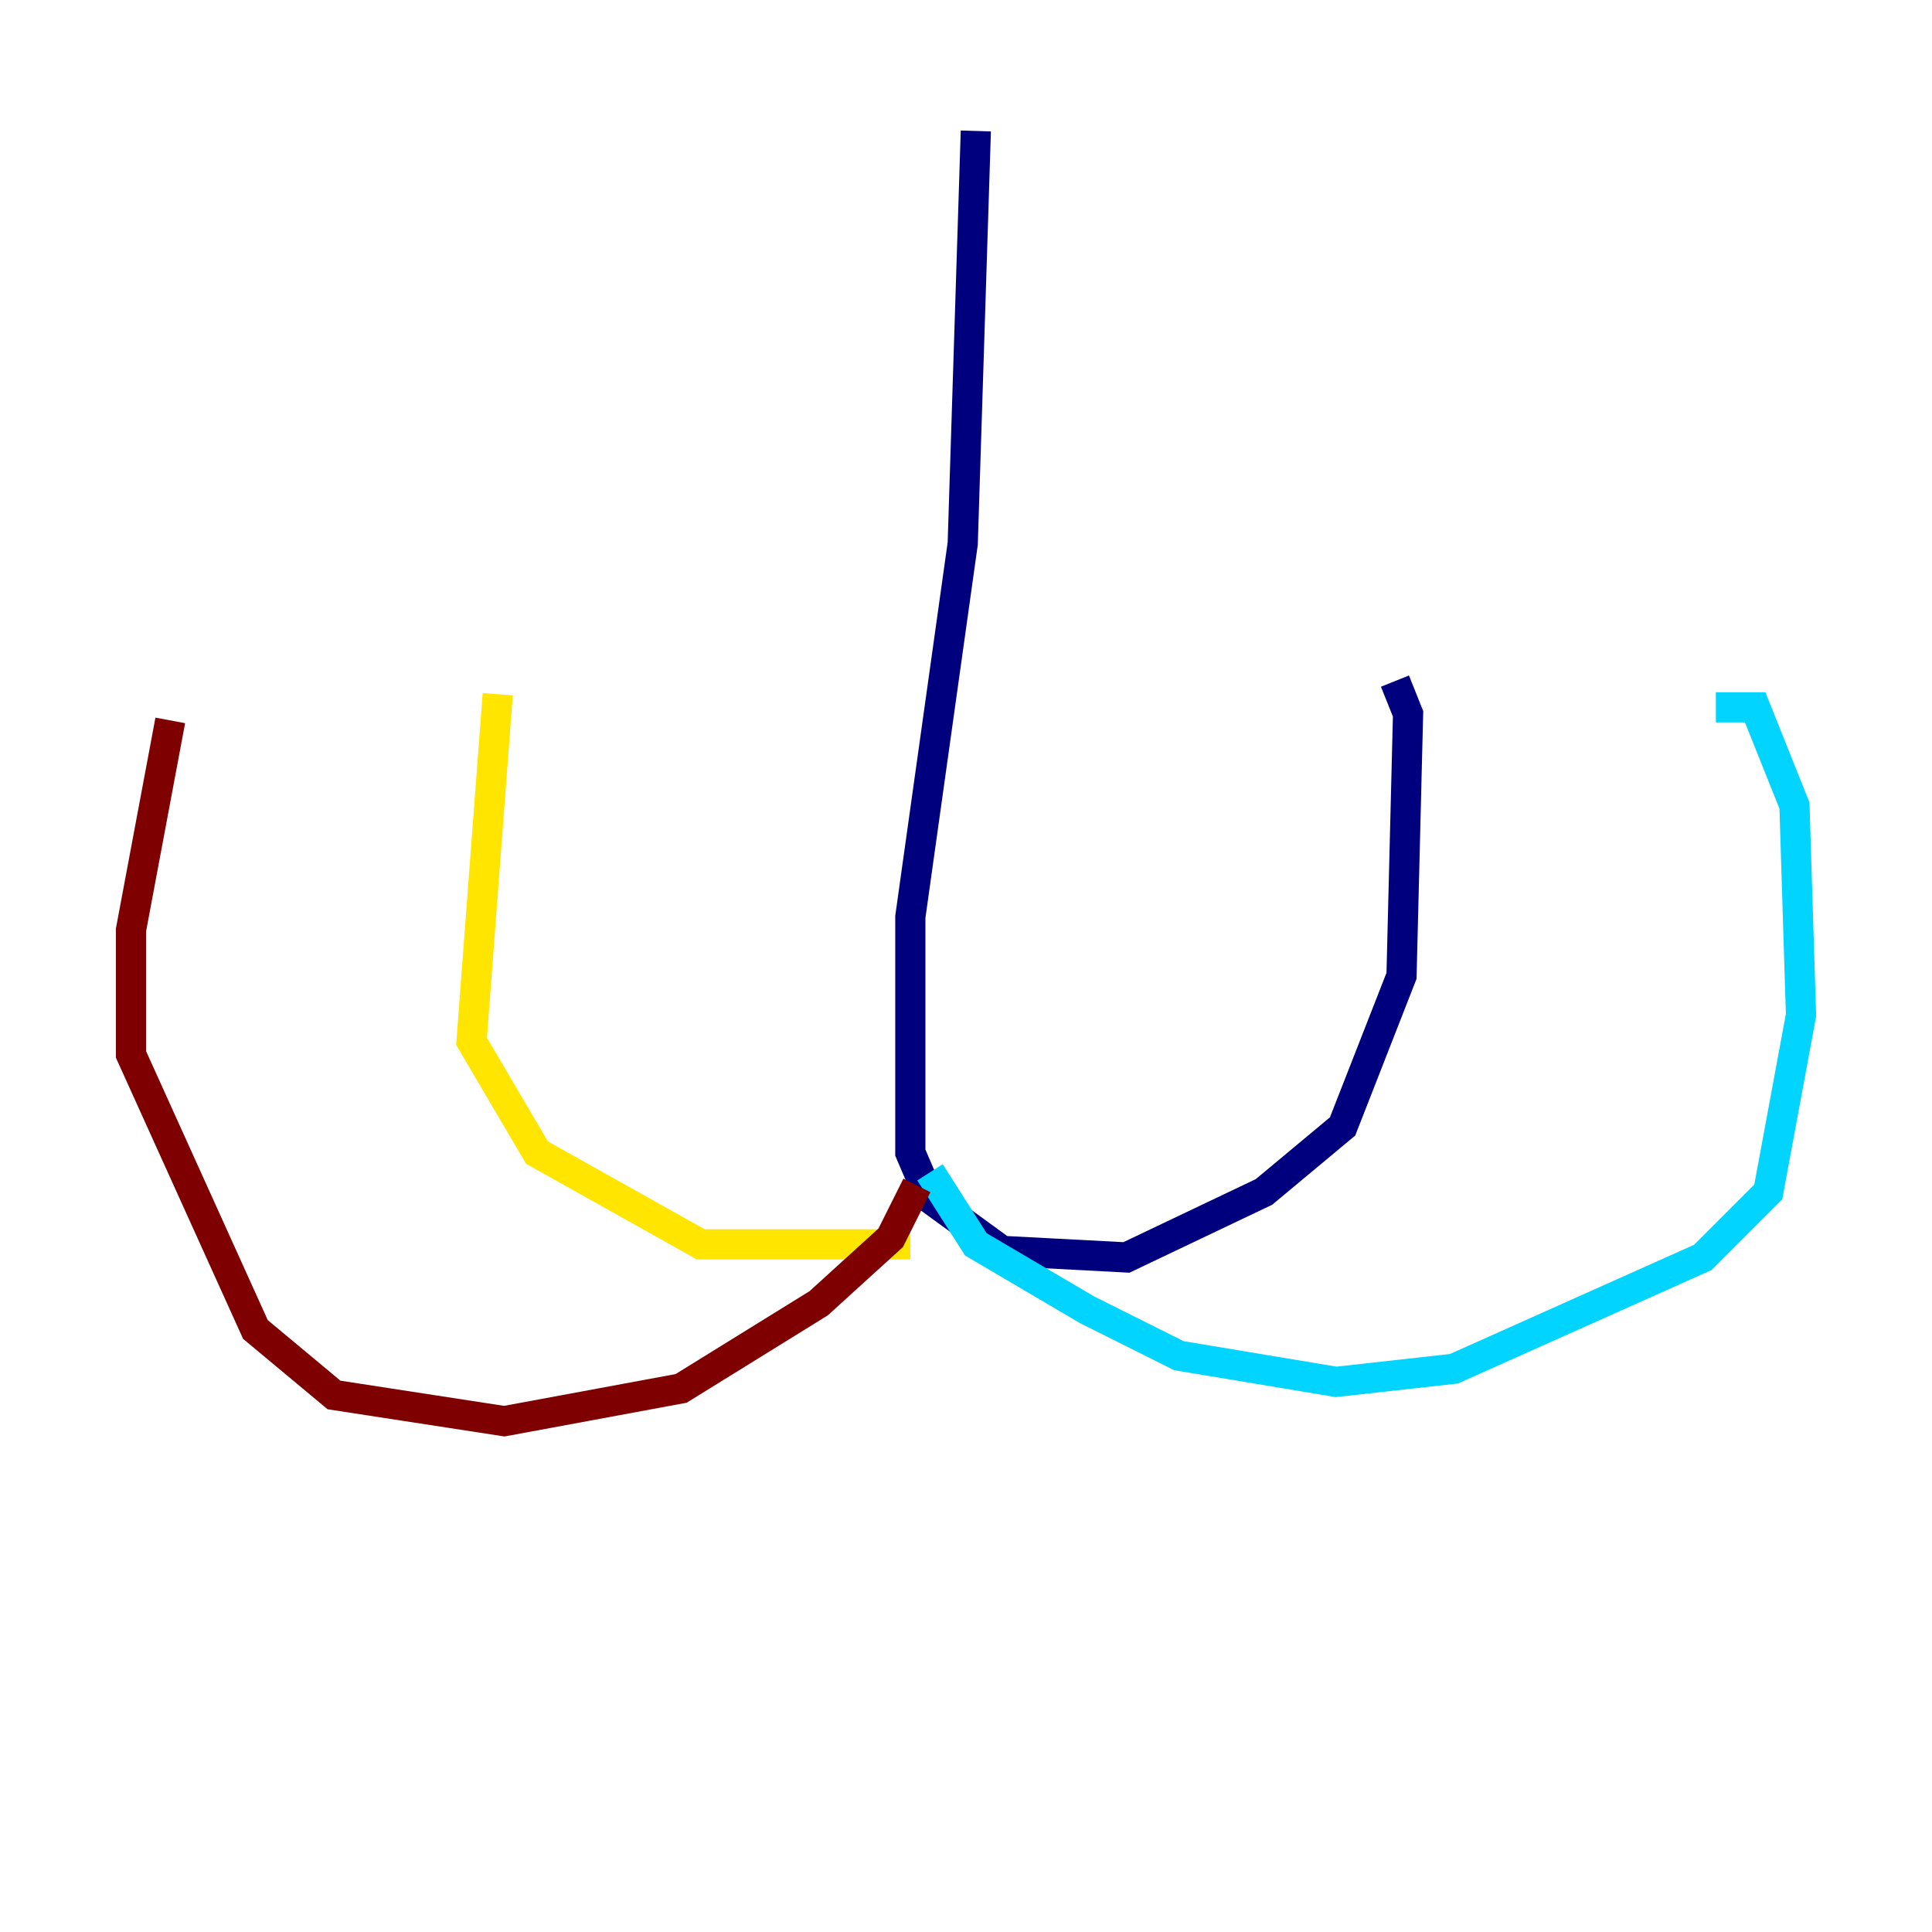 <?xml version="1.0" encoding="utf-8" ?>
<svg baseProfile="tiny" height="128" version="1.2" viewBox="0,0,128,128" width="128" xmlns="http://www.w3.org/2000/svg" xmlns:ev="http://www.w3.org/2001/xml-events" xmlns:xlink="http://www.w3.org/1999/xlink"><defs /><polyline fill="none" points="64.651,8.678 63.783,36.014 60.312,60.746 60.312,76.366 61.614,79.403 66.386,82.875 74.63,83.308 83.742,78.969 88.949,74.63 92.854,64.651 93.288,47.295 92.42,45.125" stroke="#00007f" stroke-width="2" /><polyline fill="none" points="61.614,77.668 64.651,82.441 72.027,86.78 78.102,89.817 88.515,91.552 96.325,90.685 112.814,83.308 117.153,78.969 119.322,67.254 118.888,53.37 116.285,46.861 113.681,46.861" stroke="#00d4ff" stroke-width="2" /><polyline fill="none" points="60.312,82.441 46.427,82.441 35.58,76.366 31.241,68.99 32.976,45.993" stroke="#ffe500" stroke-width="2" /><polyline fill="none" points="60.746,78.536 59.01,82.007 54.237,86.346 45.125,91.986 33.41,94.156 22.129,92.42 16.922,88.081 8.678,69.858 8.678,61.614 11.281,47.729" stroke="#7f0000" stroke-width="2" /></svg>